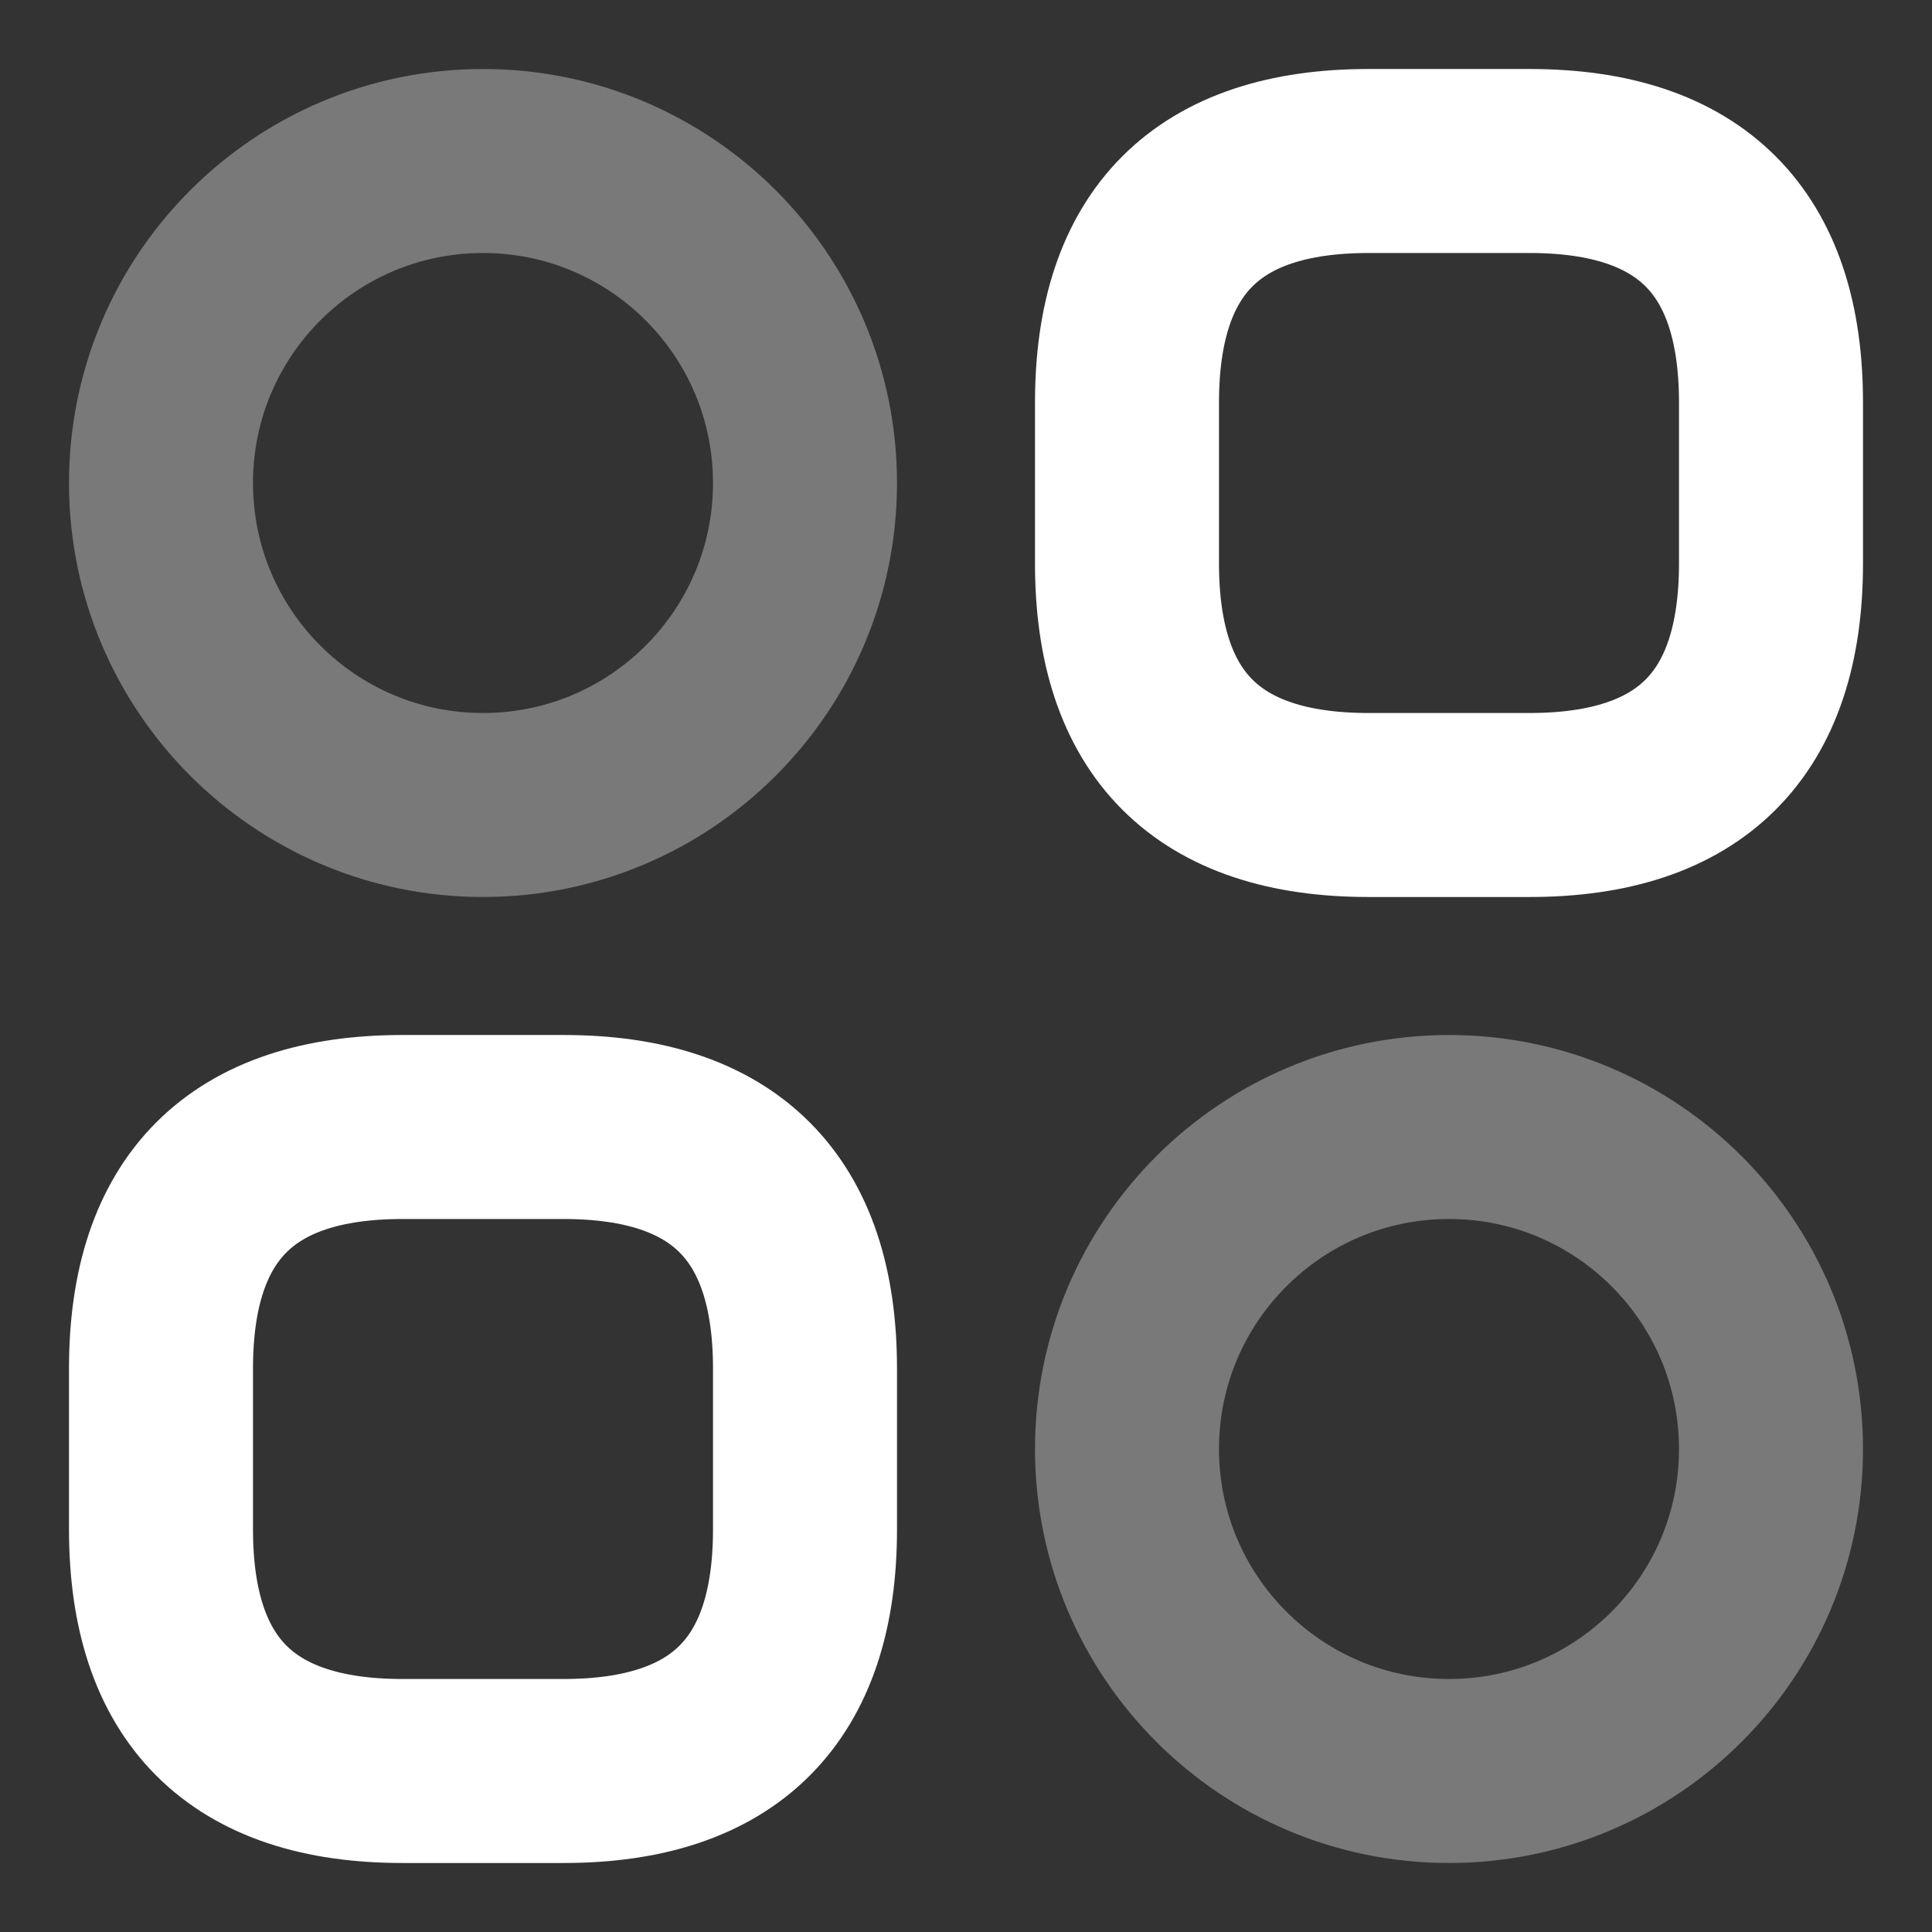 <svg width="21" height="21" viewBox="0 0 21 21" fill="none" xmlns="http://www.w3.org/2000/svg">
<rect x="0" y="0" width="21" height="21" fill="#333333" stroke="none"/>
<g clip-path="url(#clip0_1009_200)">
<path d="M14.875 8.75H16.625C18.375 8.75 19.25 7.875 19.25 6.125V4.375C19.25 2.625 18.375 1.75 16.625 1.75H14.875C13.125 1.75 12.25 2.625 12.25 4.375V6.125C12.25 7.875 13.125 8.75 14.875 8.75Z" stroke="white" stroke-width="2" stroke-miterlimit="10" stroke-linecap="round" stroke-linejoin="round"/>
<path d="M4.375 19.25H6.125C7.875 19.25 8.75 18.375 8.75 16.625V14.875C8.75 13.125 7.875 12.25 6.125 12.25H4.375C2.625 12.25 1.75 13.125 1.75 14.875V16.625C1.75 18.375 2.625 19.25 4.375 19.25Z" stroke="white" stroke-width="2" stroke-miterlimit="10" stroke-linecap="round" stroke-linejoin="round"/>
<path opacity="0.34" d="M5.25 8.75C7.183 8.75 8.75 7.183 8.75 5.25C8.75 3.317 7.183 1.75 5.25 1.75C3.317 1.75 1.75 3.317 1.75 5.25C1.75 7.183 3.317 8.75 5.25 8.75Z" stroke="white" stroke-width="2" stroke-miterlimit="10" stroke-linecap="round" stroke-linejoin="round"/>
<path opacity="0.34" d="M15.75 19.25C17.683 19.25 19.25 17.683 19.25 15.75C19.25 13.817 17.683 12.25 15.75 12.25C13.817 12.25 12.25 13.817 12.25 15.75C12.25 17.683 13.817 19.25 15.75 19.25Z" stroke="white" stroke-width="2" stroke-miterlimit="10" stroke-linecap="round" stroke-linejoin="round"/>
</g>
<defs>
<clipPath id="clip0_1009_200">
<rect width="21" height="21" fill="white"/>
</clipPath>
</defs>
</svg>
